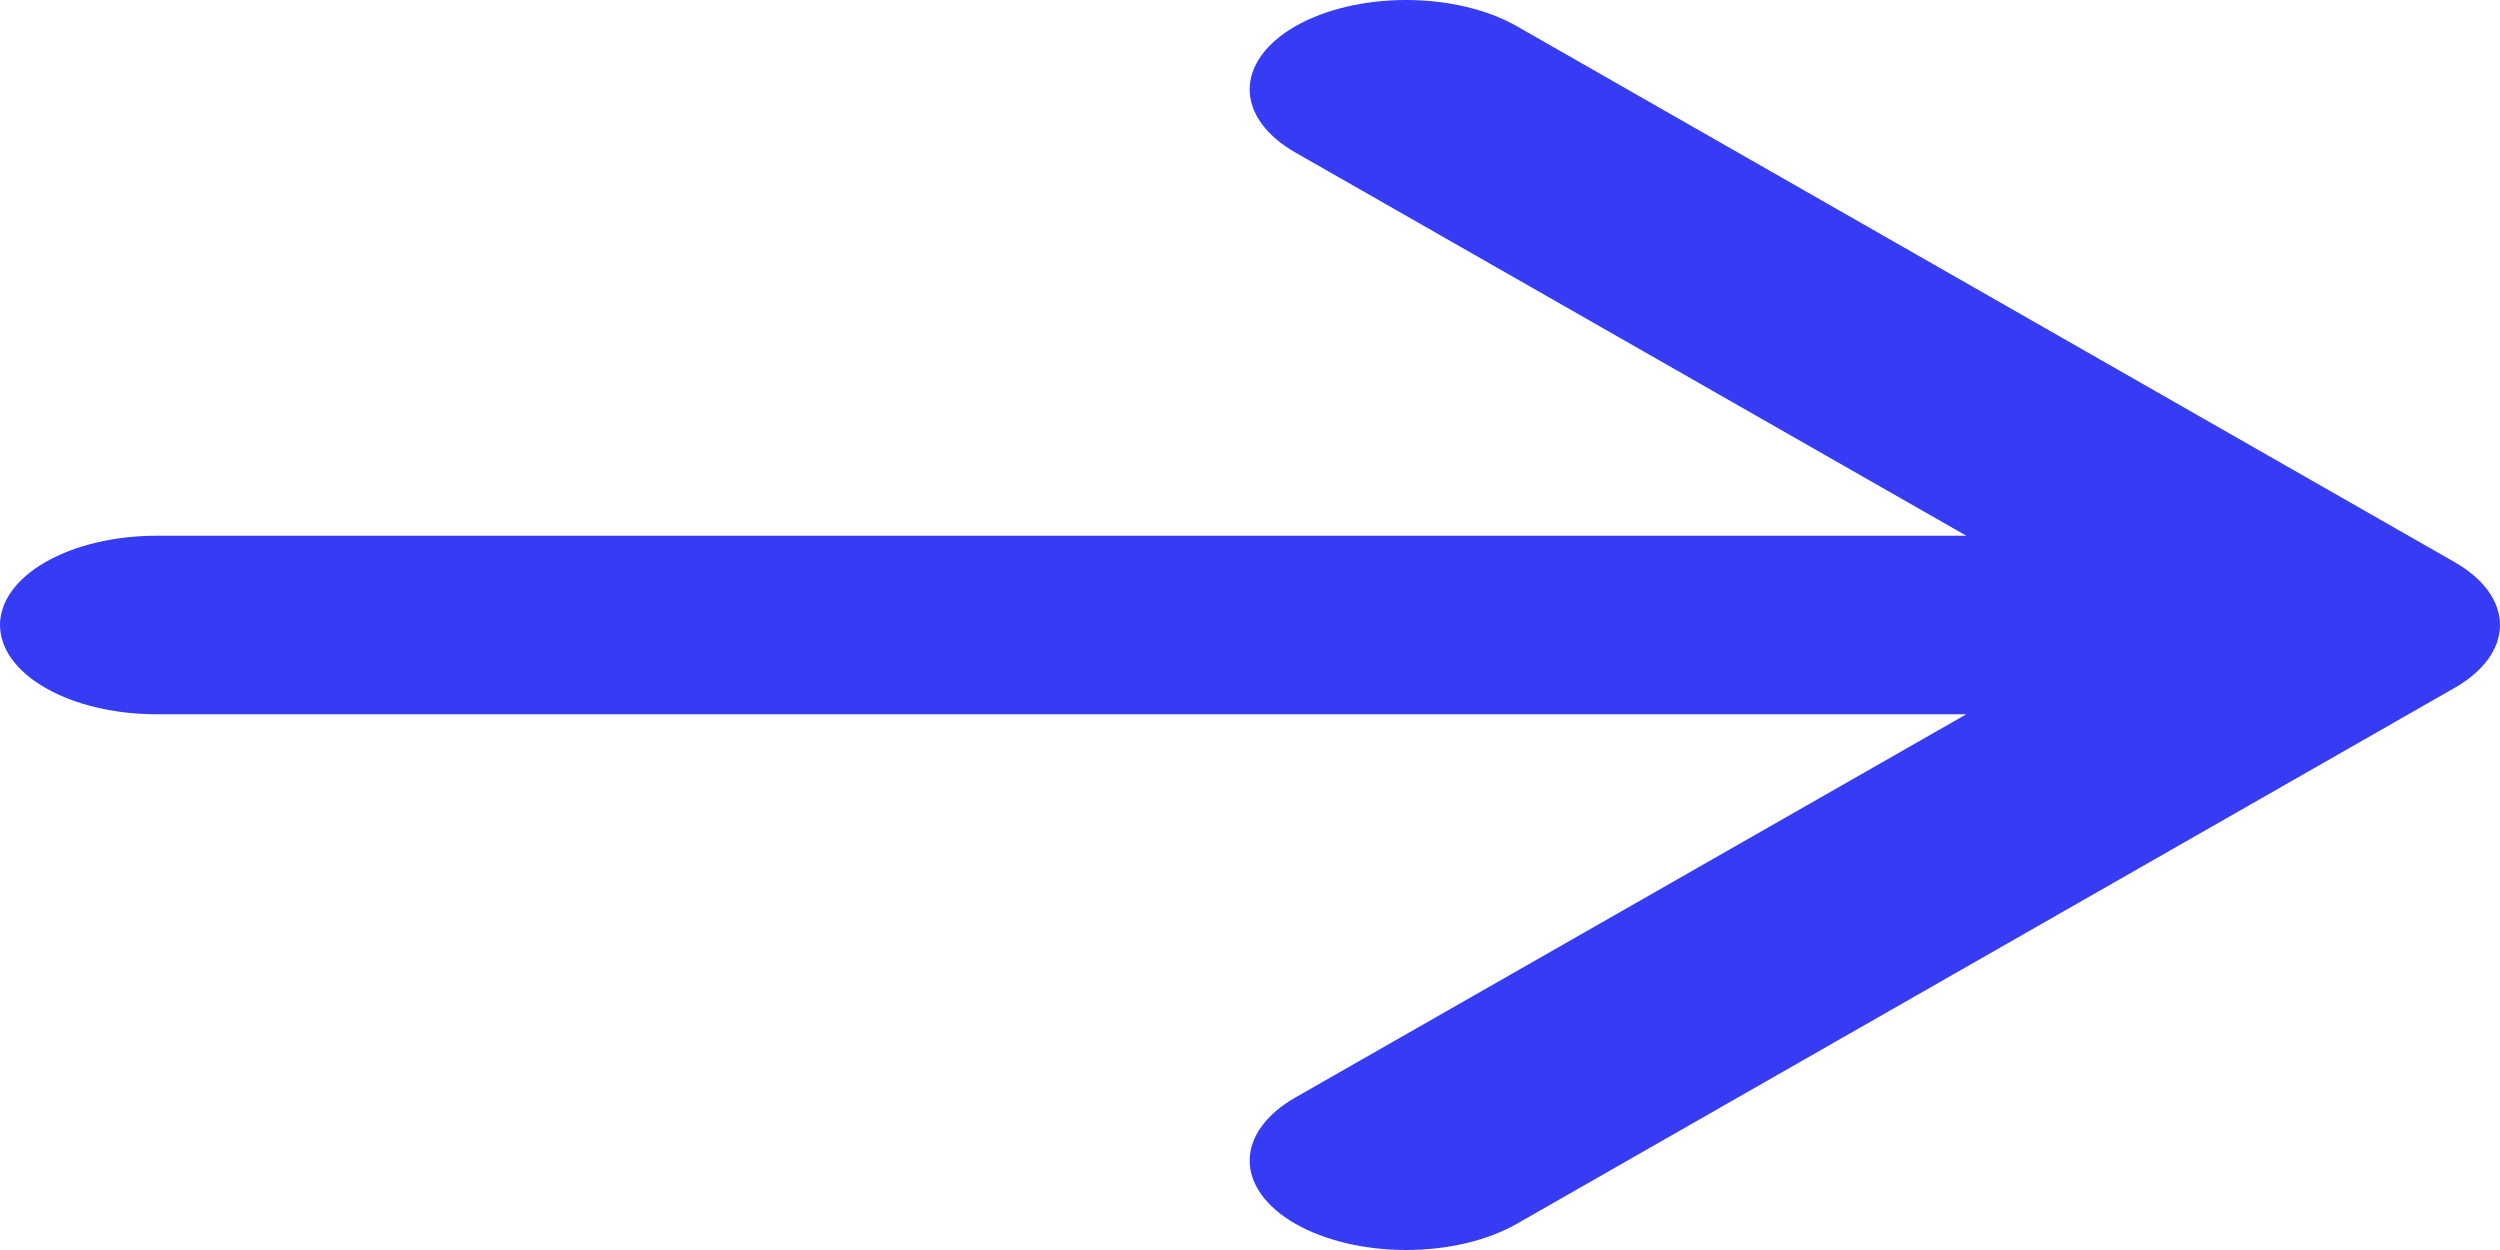 <svg width="30" height="15" viewBox="0 0 30 15" fill="none" xmlns="http://www.w3.org/2000/svg">
<path fill-rule="evenodd" clip-rule="evenodd" d="M0 7.5C0 7.216 0.198 6.943 0.549 6.743C0.901 6.542 1.378 6.429 1.875 6.429H23.596L15.546 1.831C15.194 1.63 14.996 1.357 14.996 1.073C14.996 0.788 15.194 0.515 15.546 0.314C15.898 0.113 16.375 0 16.873 0C17.371 0 17.848 0.113 18.201 0.314L29.449 6.742C29.624 6.841 29.762 6.959 29.857 7.089C29.951 7.22 30 7.359 30 7.5C30 7.641 29.951 7.78 29.857 7.911C29.762 8.041 29.624 8.159 29.449 8.258L18.201 14.686C17.848 14.887 17.371 15 16.873 15C16.375 15 15.898 14.887 15.546 14.686C15.194 14.485 14.996 14.212 14.996 13.927C14.996 13.643 15.194 13.37 15.546 13.169L23.596 8.571H1.875C1.378 8.571 0.901 8.458 0.549 8.257C0.198 8.057 0 7.784 0 7.5Z" fill="#353CF3"/>
</svg>
